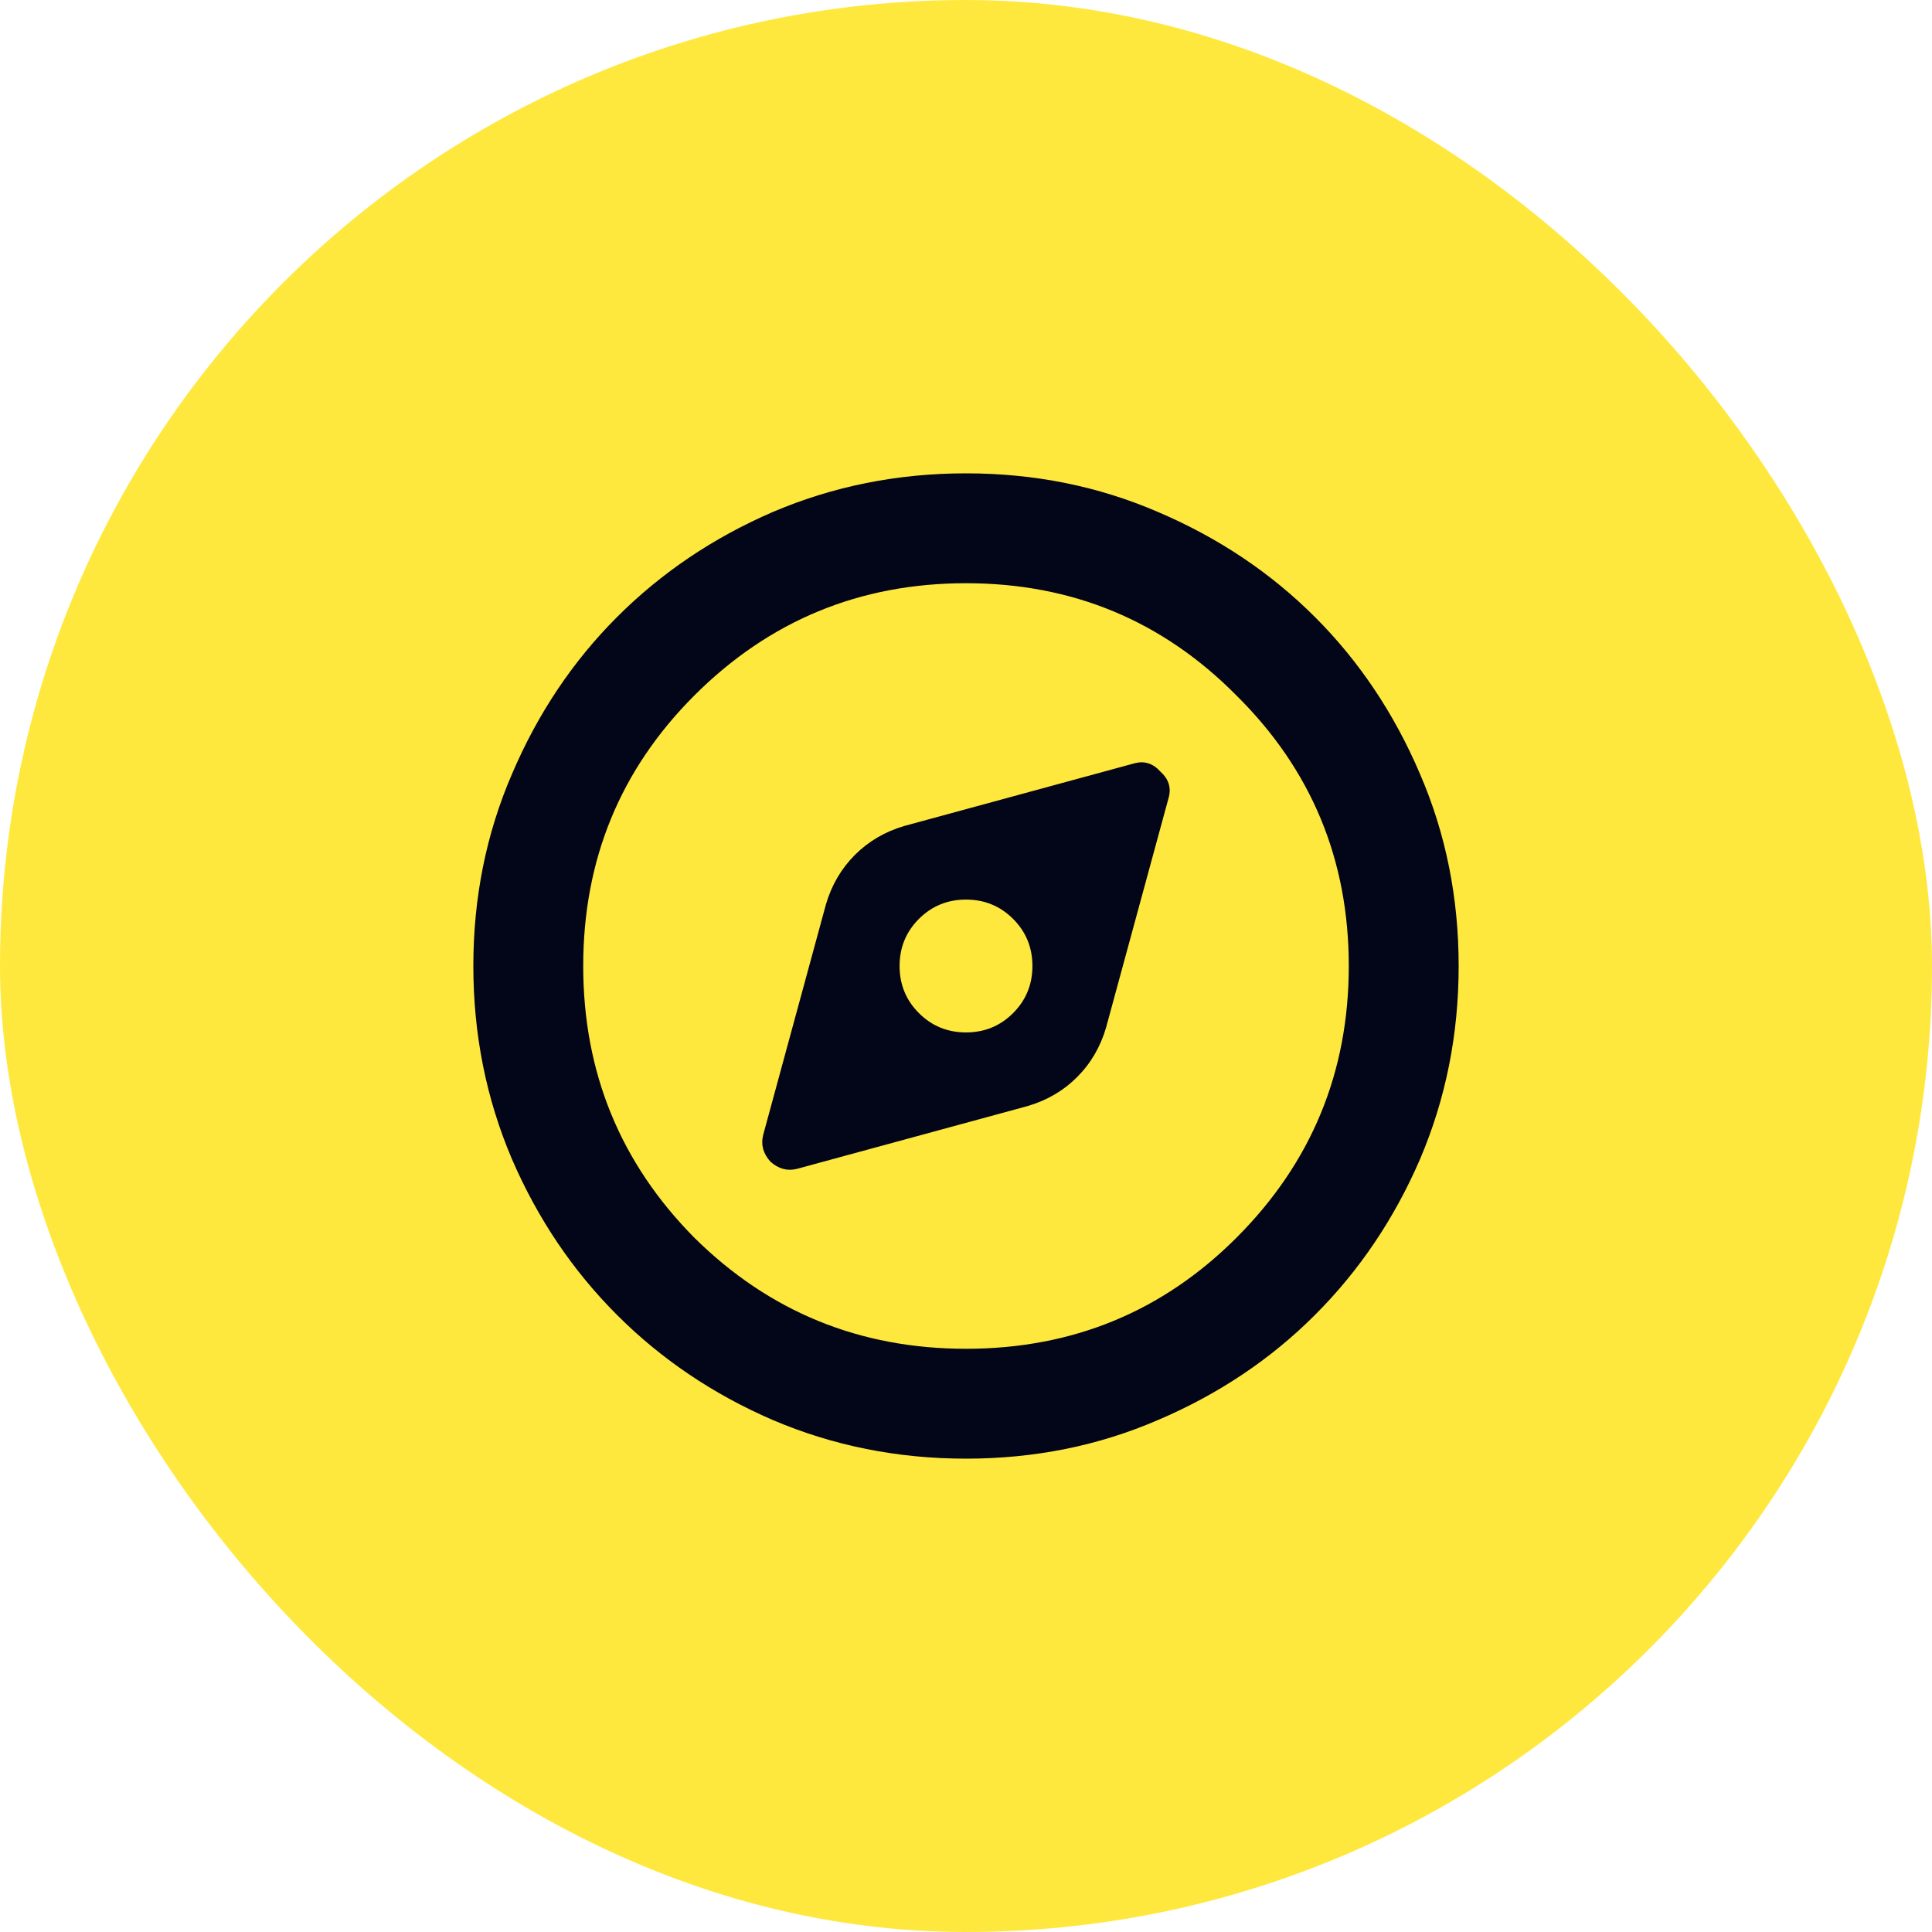 <svg width="40" height="40" viewBox="0 0 40 40" fill="none" xmlns="http://www.w3.org/2000/svg">
<rect width="40" height="40" rx="20" fill="#FFE83E"/>
<path d="M16.5 24.2L21.275 22.9C21.675 22.783 22.017 22.583 22.3 22.3C22.583 22.017 22.783 21.675 22.9 21.275L24.2 16.5C24.25 16.3 24.192 16.125 24.025 15.975C23.875 15.808 23.7 15.75 23.5 15.8L18.725 17.1C18.325 17.217 17.983 17.417 17.7 17.7C17.417 17.983 17.217 18.325 17.1 18.725L15.8 23.5C15.75 23.7 15.8 23.883 15.95 24.05C16.117 24.2 16.3 24.25 16.5 24.2ZM20 21.375C19.617 21.375 19.292 21.242 19.025 20.975C18.758 20.708 18.625 20.383 18.625 20C18.625 19.617 18.758 19.292 19.025 19.025C19.292 18.758 19.617 18.625 20 18.625C20.383 18.625 20.708 18.758 20.975 19.025C21.242 19.292 21.375 19.617 21.375 20C21.375 20.383 21.242 20.708 20.975 20.975C20.708 21.242 20.383 21.375 20 21.375ZM20 30.2C18.583 30.2 17.25 29.933 16 29.4C14.767 28.867 13.692 28.142 12.775 27.225C11.858 26.308 11.133 25.233 10.6 24C10.067 22.75 9.8 21.417 9.8 20C9.8 18.583 10.067 17.258 10.6 16.025C11.133 14.775 11.858 13.692 12.775 12.775C13.692 11.858 14.767 11.133 16 10.6C17.25 10.067 18.583 9.8 20 9.8C21.417 9.8 22.742 10.067 23.975 10.6C25.225 11.133 26.308 11.858 27.225 12.775C28.142 13.692 28.867 14.775 29.4 16.025C29.933 17.258 30.2 18.583 30.2 20C30.2 21.417 29.933 22.75 29.4 24C28.867 25.233 28.142 26.308 27.225 27.225C26.308 28.142 25.225 28.867 23.975 29.4C22.742 29.933 21.417 30.2 20 30.2ZM20 27.925C22.2 27.925 24.067 27.158 25.6 25.625C27.15 24.075 27.925 22.2 27.925 20C27.925 17.8 27.15 15.933 25.6 14.4C24.067 12.85 22.2 12.075 20 12.075C17.8 12.075 15.925 12.85 14.375 14.4C12.842 15.933 12.075 17.8 12.075 20C12.075 22.2 12.842 24.075 14.375 25.625C15.925 27.158 17.8 27.925 20 27.925Z" fill="#020618"/>
</svg>
